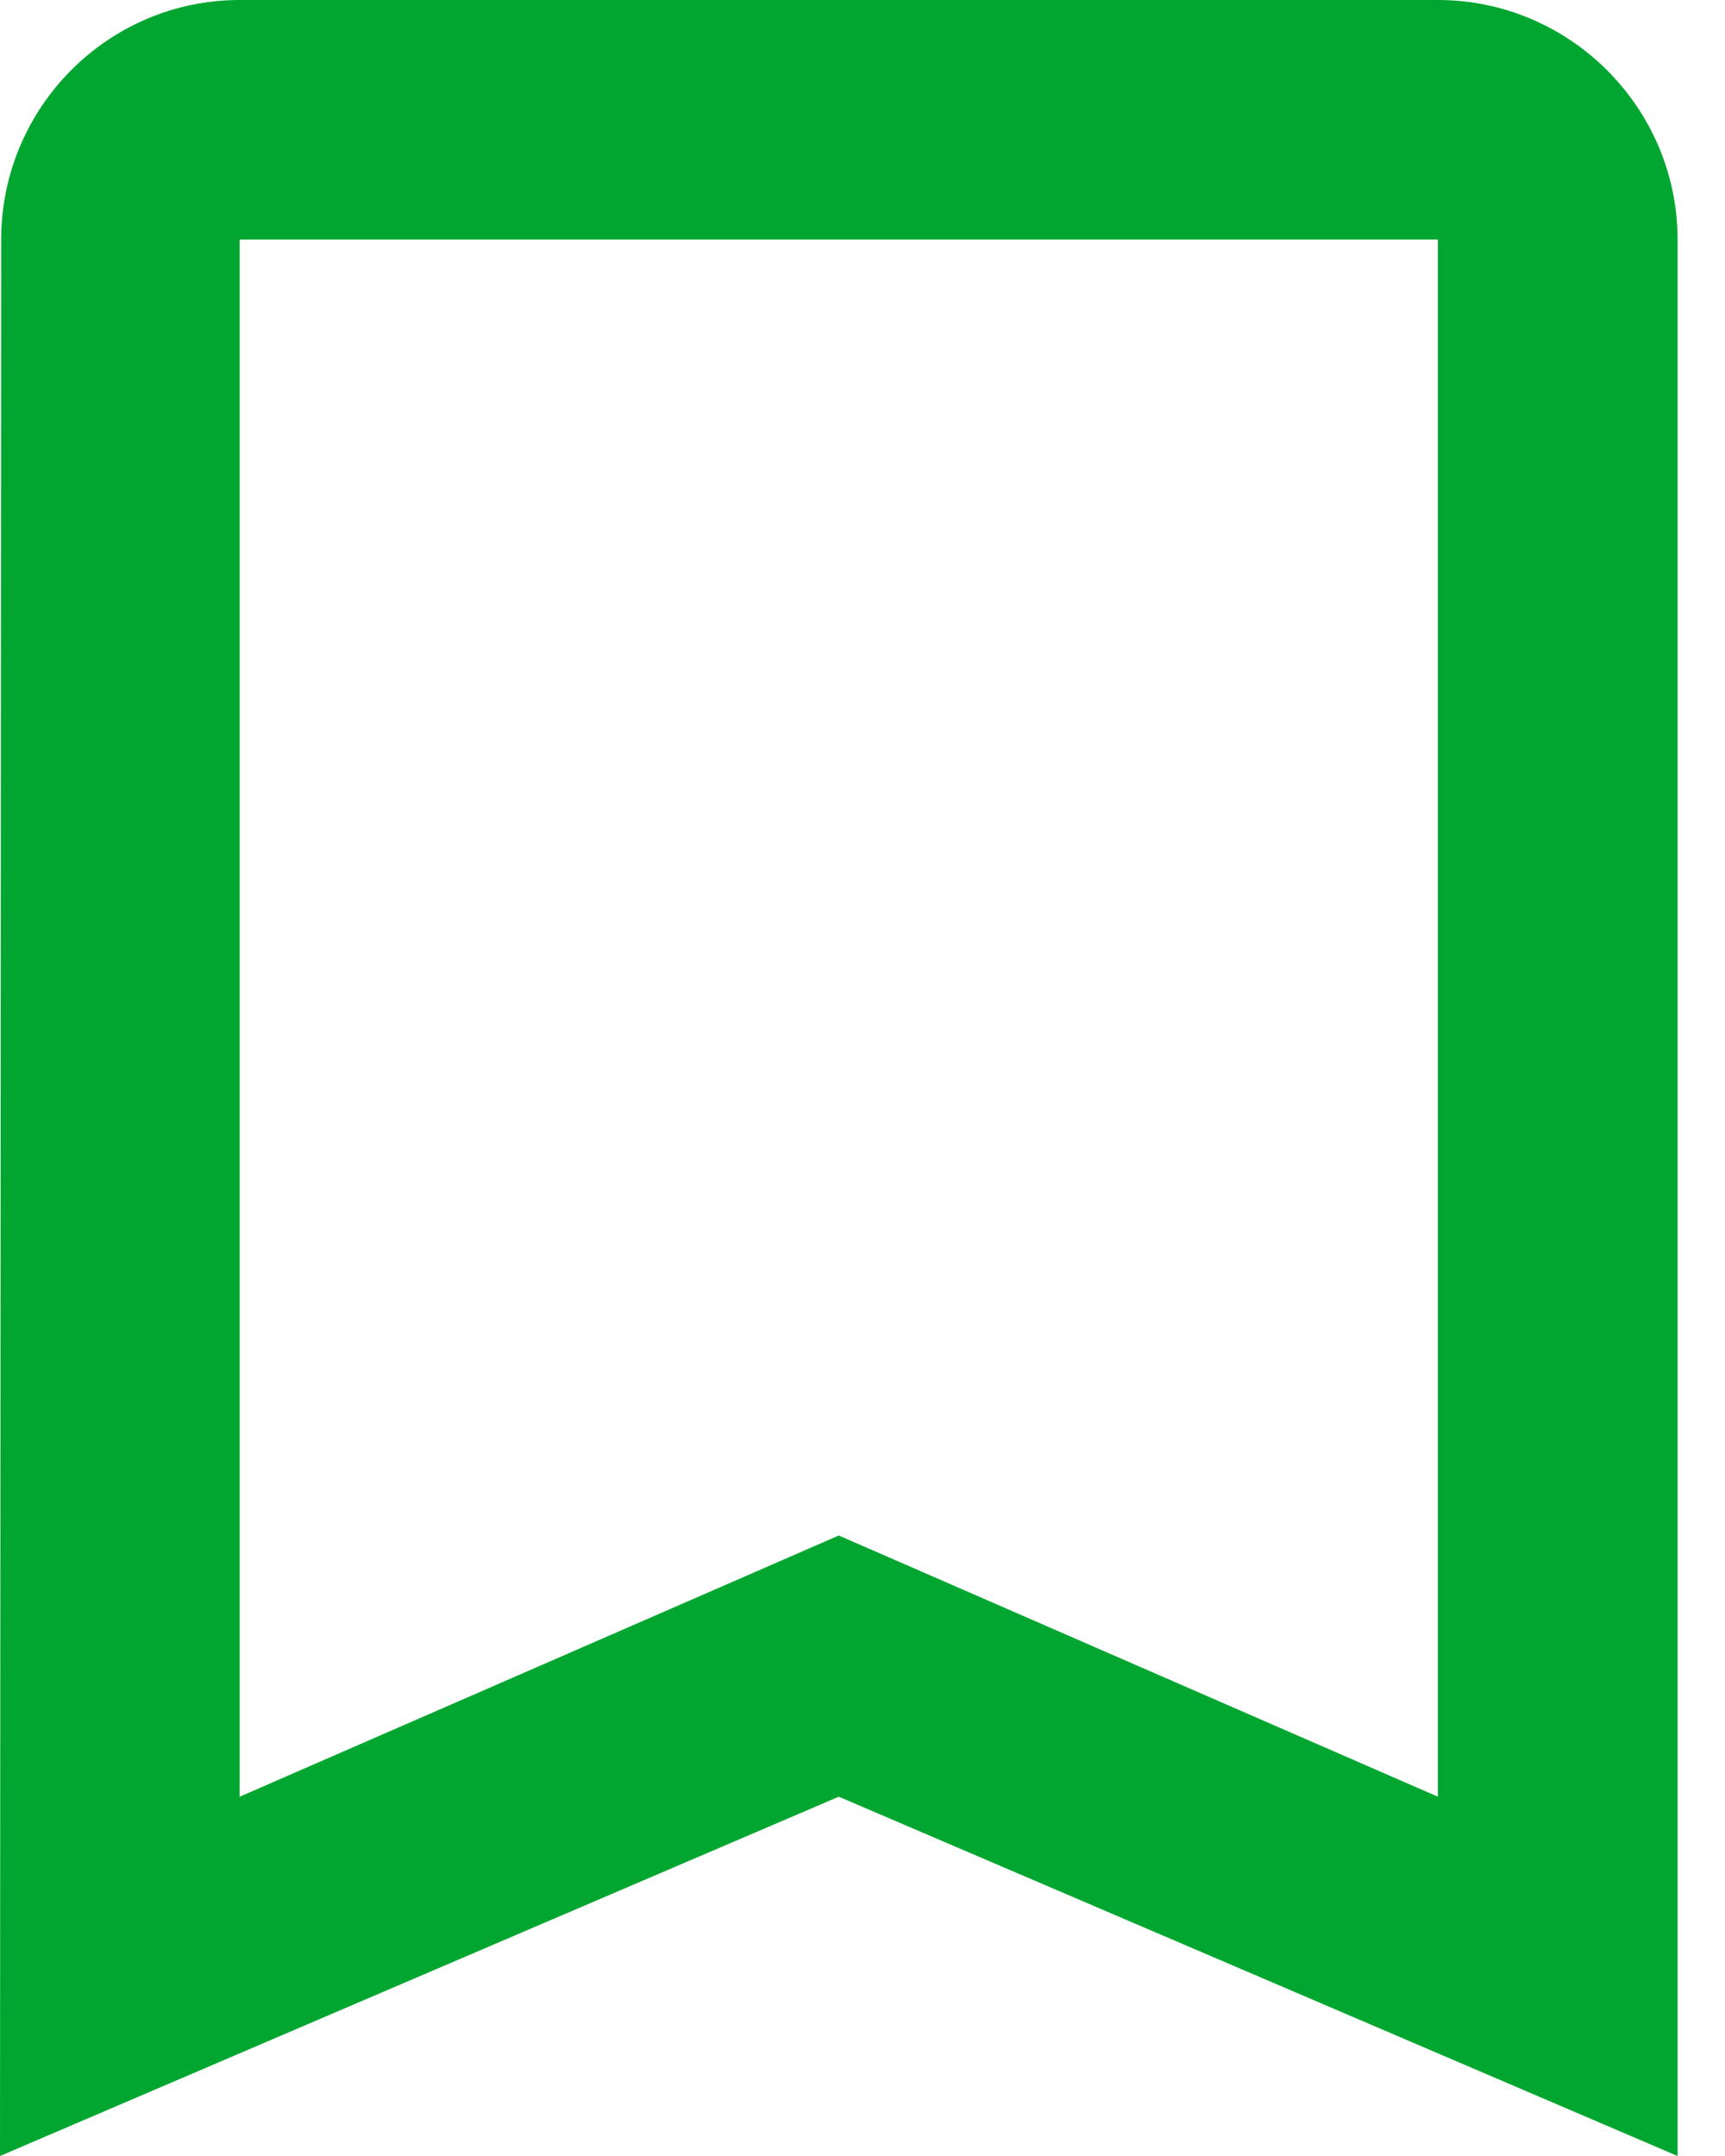 <svg width="16" height="20" viewBox="0 0 16 20" fill="none" xmlns="http://www.w3.org/2000/svg">
<path d="M13.337 0H2.223C1 0 0.011 1 0.011 2.222L0 20L7.78 16.667L15.56 20V2.222C15.56 1 14.56 0 13.337 0ZM13.337 16.667L7.78 14.244L2.223 16.667V2.222H13.337V16.667Z" fill="#00A62F"/>
</svg>
